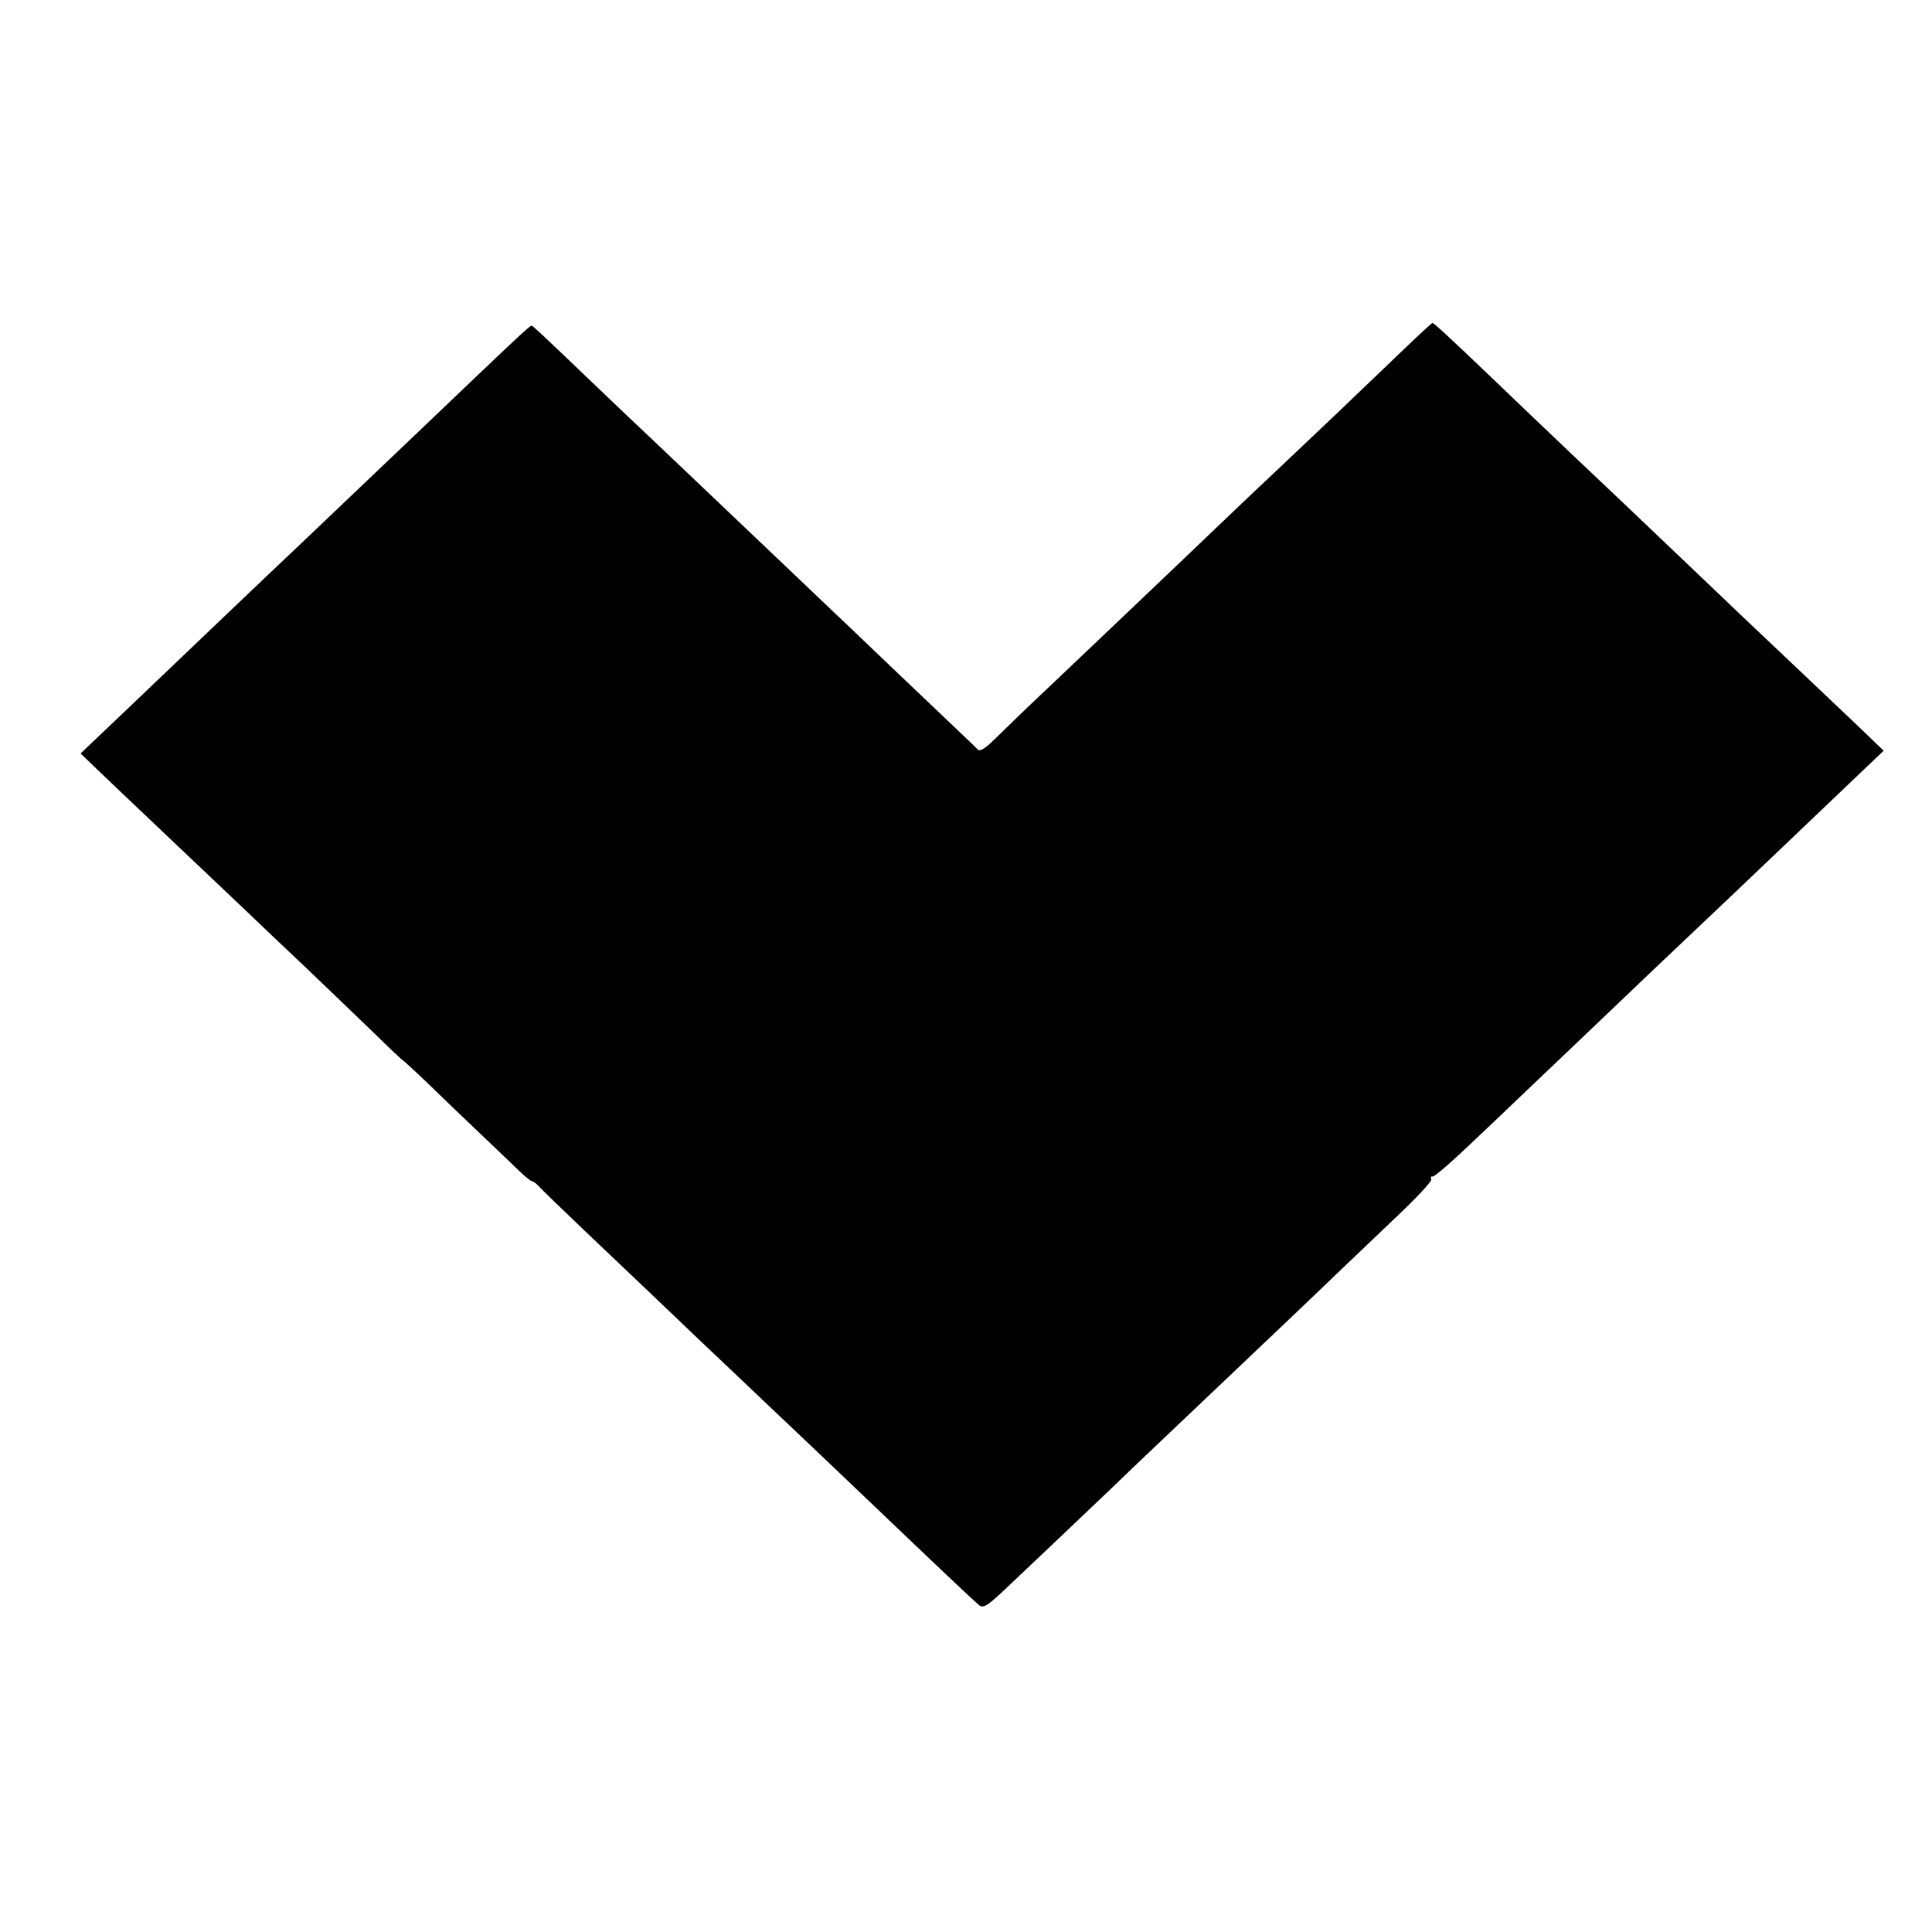 <?xml version="1.0" standalone="no"?>
<!DOCTYPE svg PUBLIC "-//W3C//DTD SVG 20010904//EN"
 "http://www.w3.org/TR/2001/REC-SVG-20010904/DTD/svg10.dtd">
<svg version="1.0" xmlns="http://www.w3.org/2000/svg"
 width="700pt" height="700pt" viewBox="0 0 700 700"
 preserveAspectRatio="xMidYMid meet">
<g transform="translate(0,700) scale(0.1,-0.1)"
fill="#000000" stroke="none">
<path d="M5085 5733 c-196 -188 -303 -290 -444 -423 -79 -74 -164 -155 -190
-180 -67 -64 -358 -342 -646 -615 -87 -82 -179 -171 -204 -196 -33 -32 -50
-42 -58 -35 -5 6 -79 76 -163 156 -84 80 -179 170 -210 200 -31 30 -116 111
-189 180 -72 69 -167 159 -210 200 -116 111 -378 359 -425 404 -23 21 -114
108 -203 193 -188 180 -213 203 -217 203 -6 0 -47 -38 -218 -201 -94 -90 -183
-175 -198 -189 -15 -14 -109 -104 -210 -200 -101 -96 -195 -186 -210 -200
-102 -96 -410 -390 -633 -603 l-165 -157 76 -73 c121 -116 131 -124 302 -287
90 -85 194 -184 232 -220 37 -36 127 -121 200 -190 72 -69 183 -175 245 -235
62 -61 113 -109 113 -107 0 1 42 -37 93 -86 50 -49 139 -134 196 -188 57 -54
119 -114 138 -132 18 -17 37 -32 41 -32 4 0 15 -8 23 -17 9 -10 83 -82 165
-160 214 -203 241 -229 417 -397 88 -83 176 -167 196 -186 105 -99 371 -352
421 -400 205 -196 385 -367 399 -377 14 -9 27 -2 78 45 67 63 303 287 392 372
31 30 130 125 220 210 90 85 187 178 216 205 29 28 119 113 200 190 81 77 173
165 204 195 31 30 119 113 194 185 78 73 135 135 133 142 -3 7 -2 12 3 10 9
-2 67 49 222 197 58 55 181 173 274 261 92 88 189 180 215 205 40 39 214 203
395 375 51 48 285 272 450 429 l80 76 -100 96 c-55 52 -160 152 -234 222 -170
161 -177 167 -362 344 -239 228 -276 263 -440 418 -84 80 -205 195 -268 256
-181 173 -226 214 -231 214 -3 -1 -50 -44 -105 -97z"/>
</g>
</svg>
